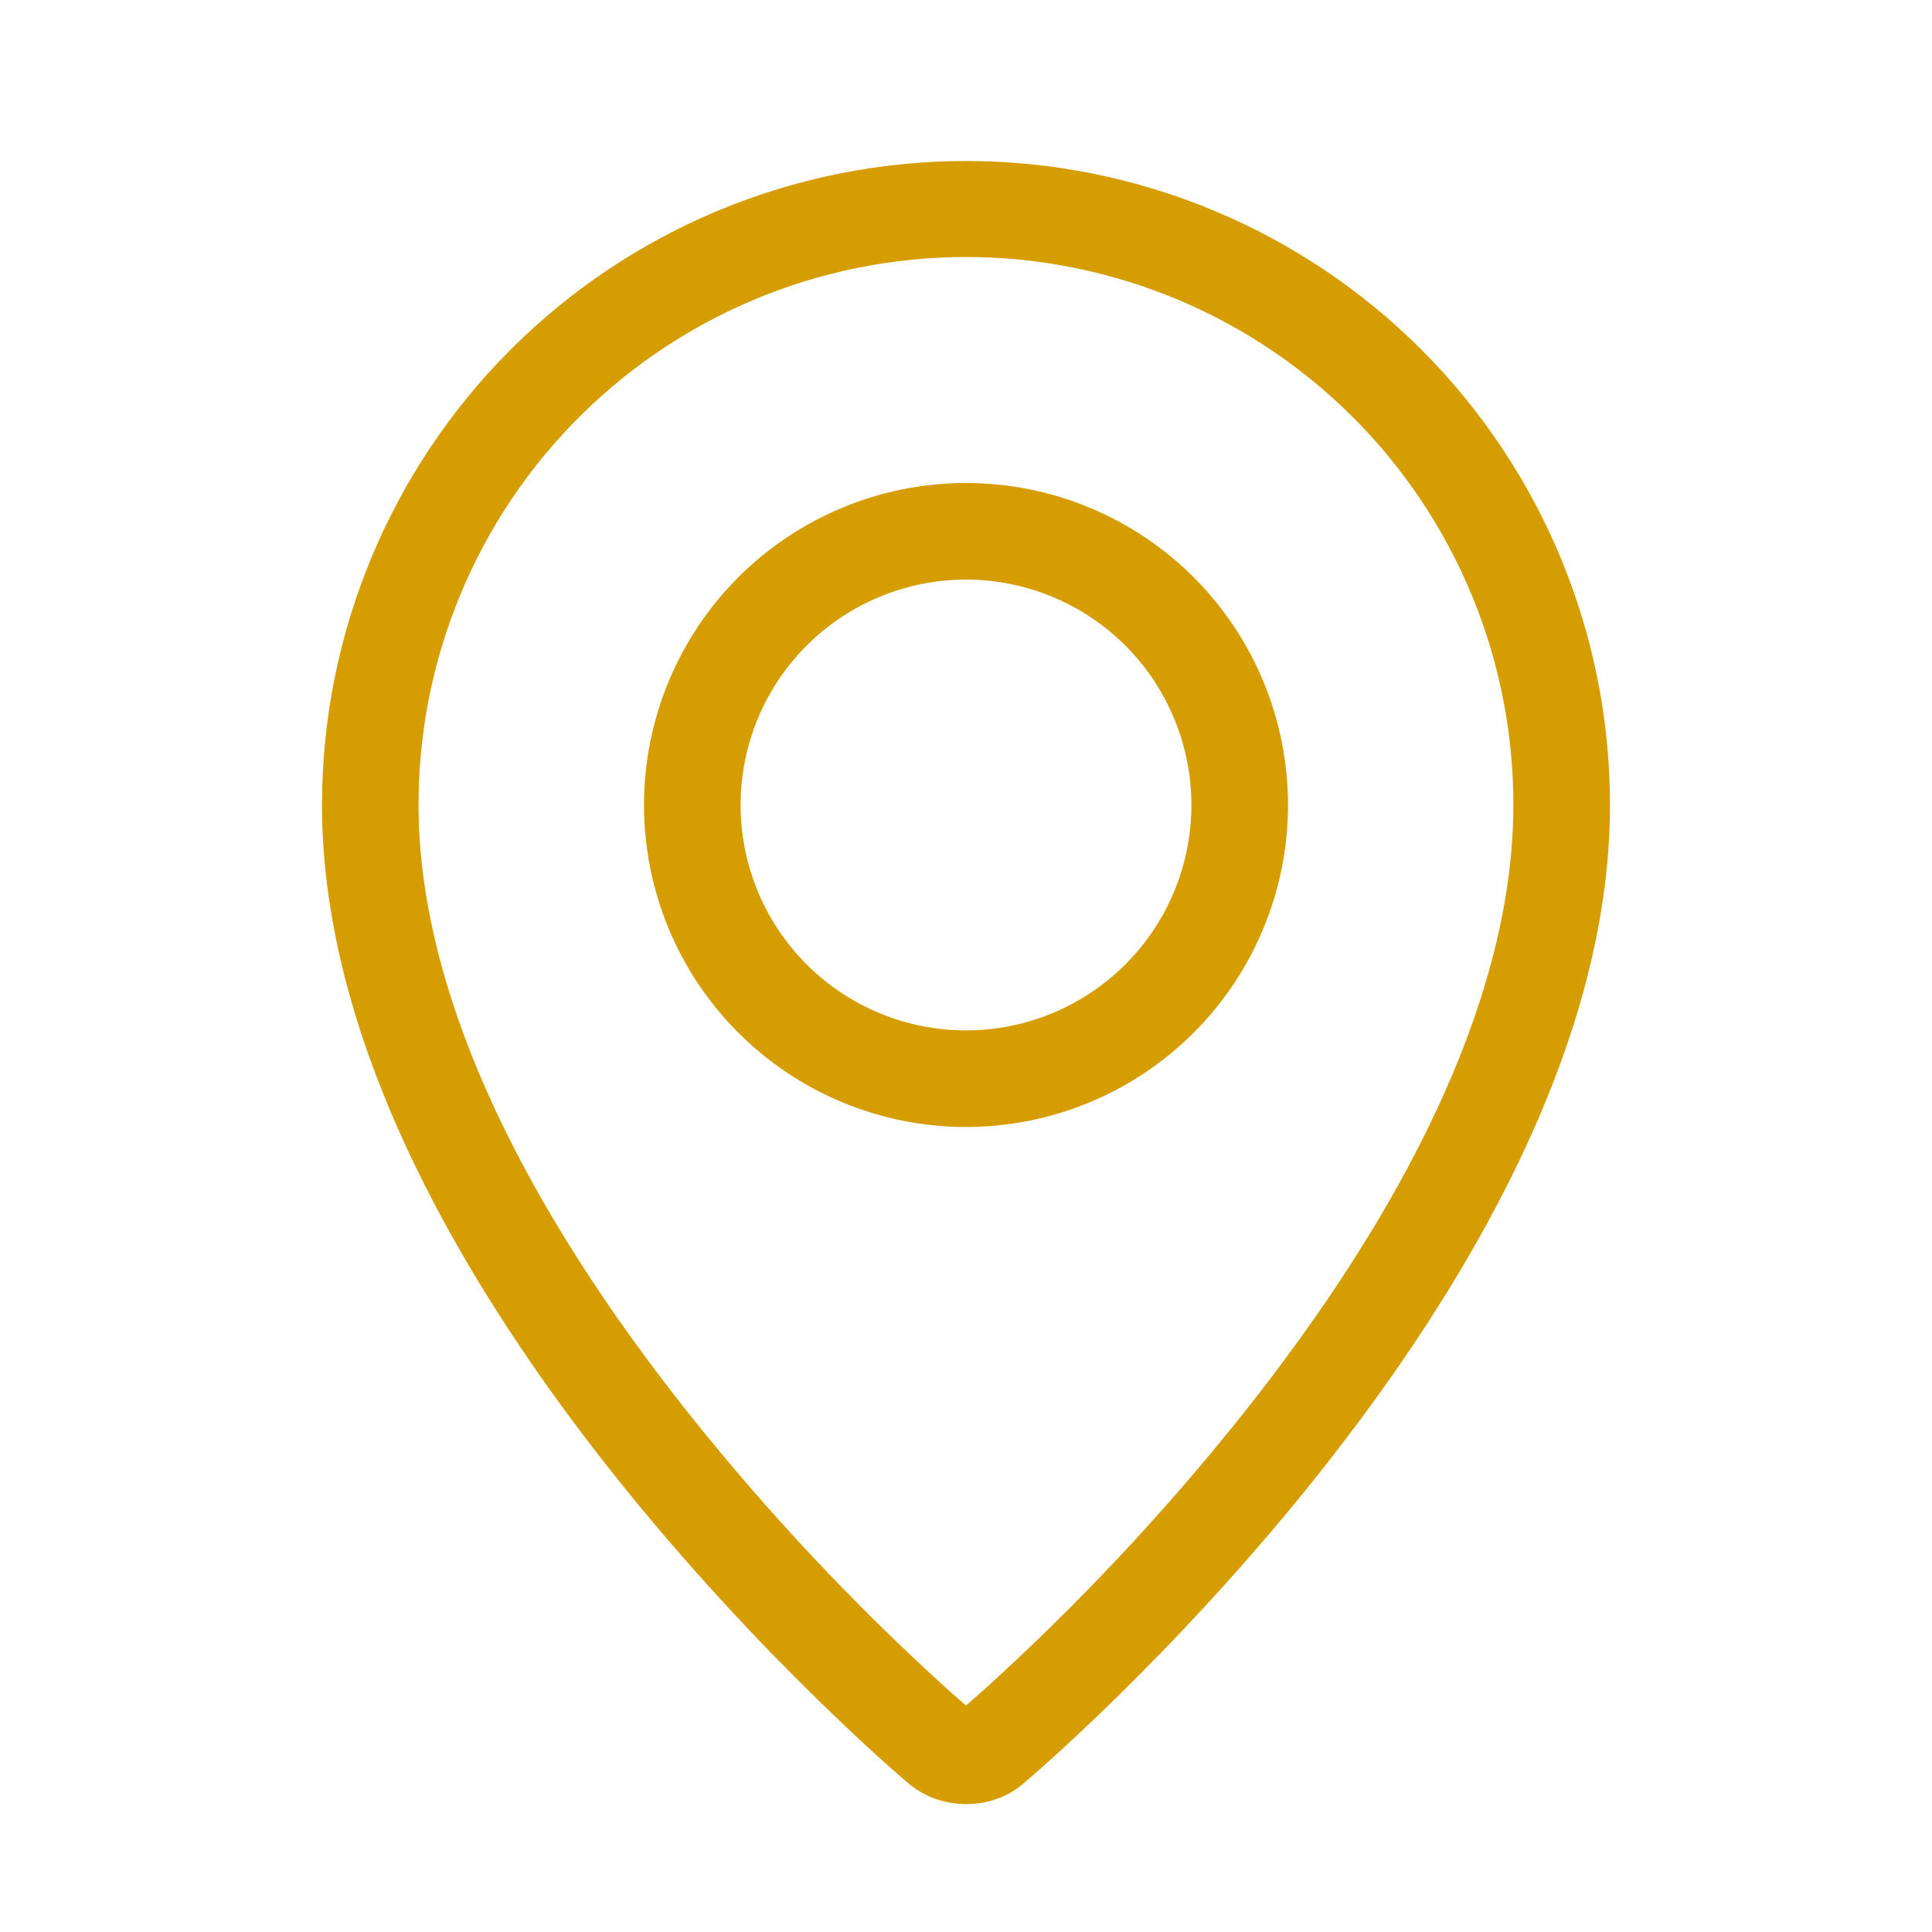 <svg width="48" height="48" viewBox="0 0 48 48" fill="none" xmlns="http://www.w3.org/2000/svg">
<path fill-rule="evenodd" clip-rule="evenodd" d="M24.494 41.938C26.794 39.851 28.923 37.582 30.86 35.154C34.94 30.028 37.422 24.974 37.59 20.48C37.657 18.654 37.354 16.832 36.701 15.126C36.048 13.419 35.058 11.861 33.789 10.545C32.52 9.23 31 8.183 29.318 7.468C27.636 6.754 25.827 6.385 23.999 6.385C22.171 6.385 20.363 6.754 18.68 7.468C16.998 8.183 15.478 9.23 14.209 10.545C12.94 11.861 11.95 13.419 11.297 15.126C10.644 16.832 10.341 18.654 10.408 20.48C10.578 24.974 13.062 30.028 17.14 35.154C19.077 37.582 21.206 39.851 23.506 41.938C23.727 42.138 23.892 42.283 24 42.374L24.494 41.938ZM22.524 44.268C22.524 44.268 8 32.036 8 20C8 15.757 9.686 11.687 12.686 8.686C15.687 5.686 19.756 4 24 4C28.244 4 32.313 5.686 35.314 8.686C38.314 11.687 40 15.757 40 20C40 32.036 25.476 44.268 25.476 44.268C24.668 45.012 23.338 45.004 22.524 44.268ZM24 25.6C25.485 25.6 26.91 25.01 27.96 23.96C29.01 22.91 29.6 21.485 29.6 20C29.6 18.515 29.01 17.09 27.96 16.04C26.91 14.99 25.485 14.4 24 14.4C22.515 14.4 21.09 14.99 20.04 16.04C18.99 17.09 18.4 18.515 18.4 20C18.4 21.485 18.99 22.91 20.04 23.96C21.09 25.01 22.515 25.6 24 25.6ZM24 28C21.878 28 19.843 27.157 18.343 25.657C16.843 24.157 16 22.122 16 20C16 17.878 16.843 15.843 18.343 14.343C19.843 12.843 21.878 12 24 12C26.122 12 28.157 12.843 29.657 14.343C31.157 15.843 32 17.878 32 20C32 22.122 31.157 24.157 29.657 25.657C28.157 27.157 26.122 28 24 28Z" fill="#D69D00"/>
</svg>
